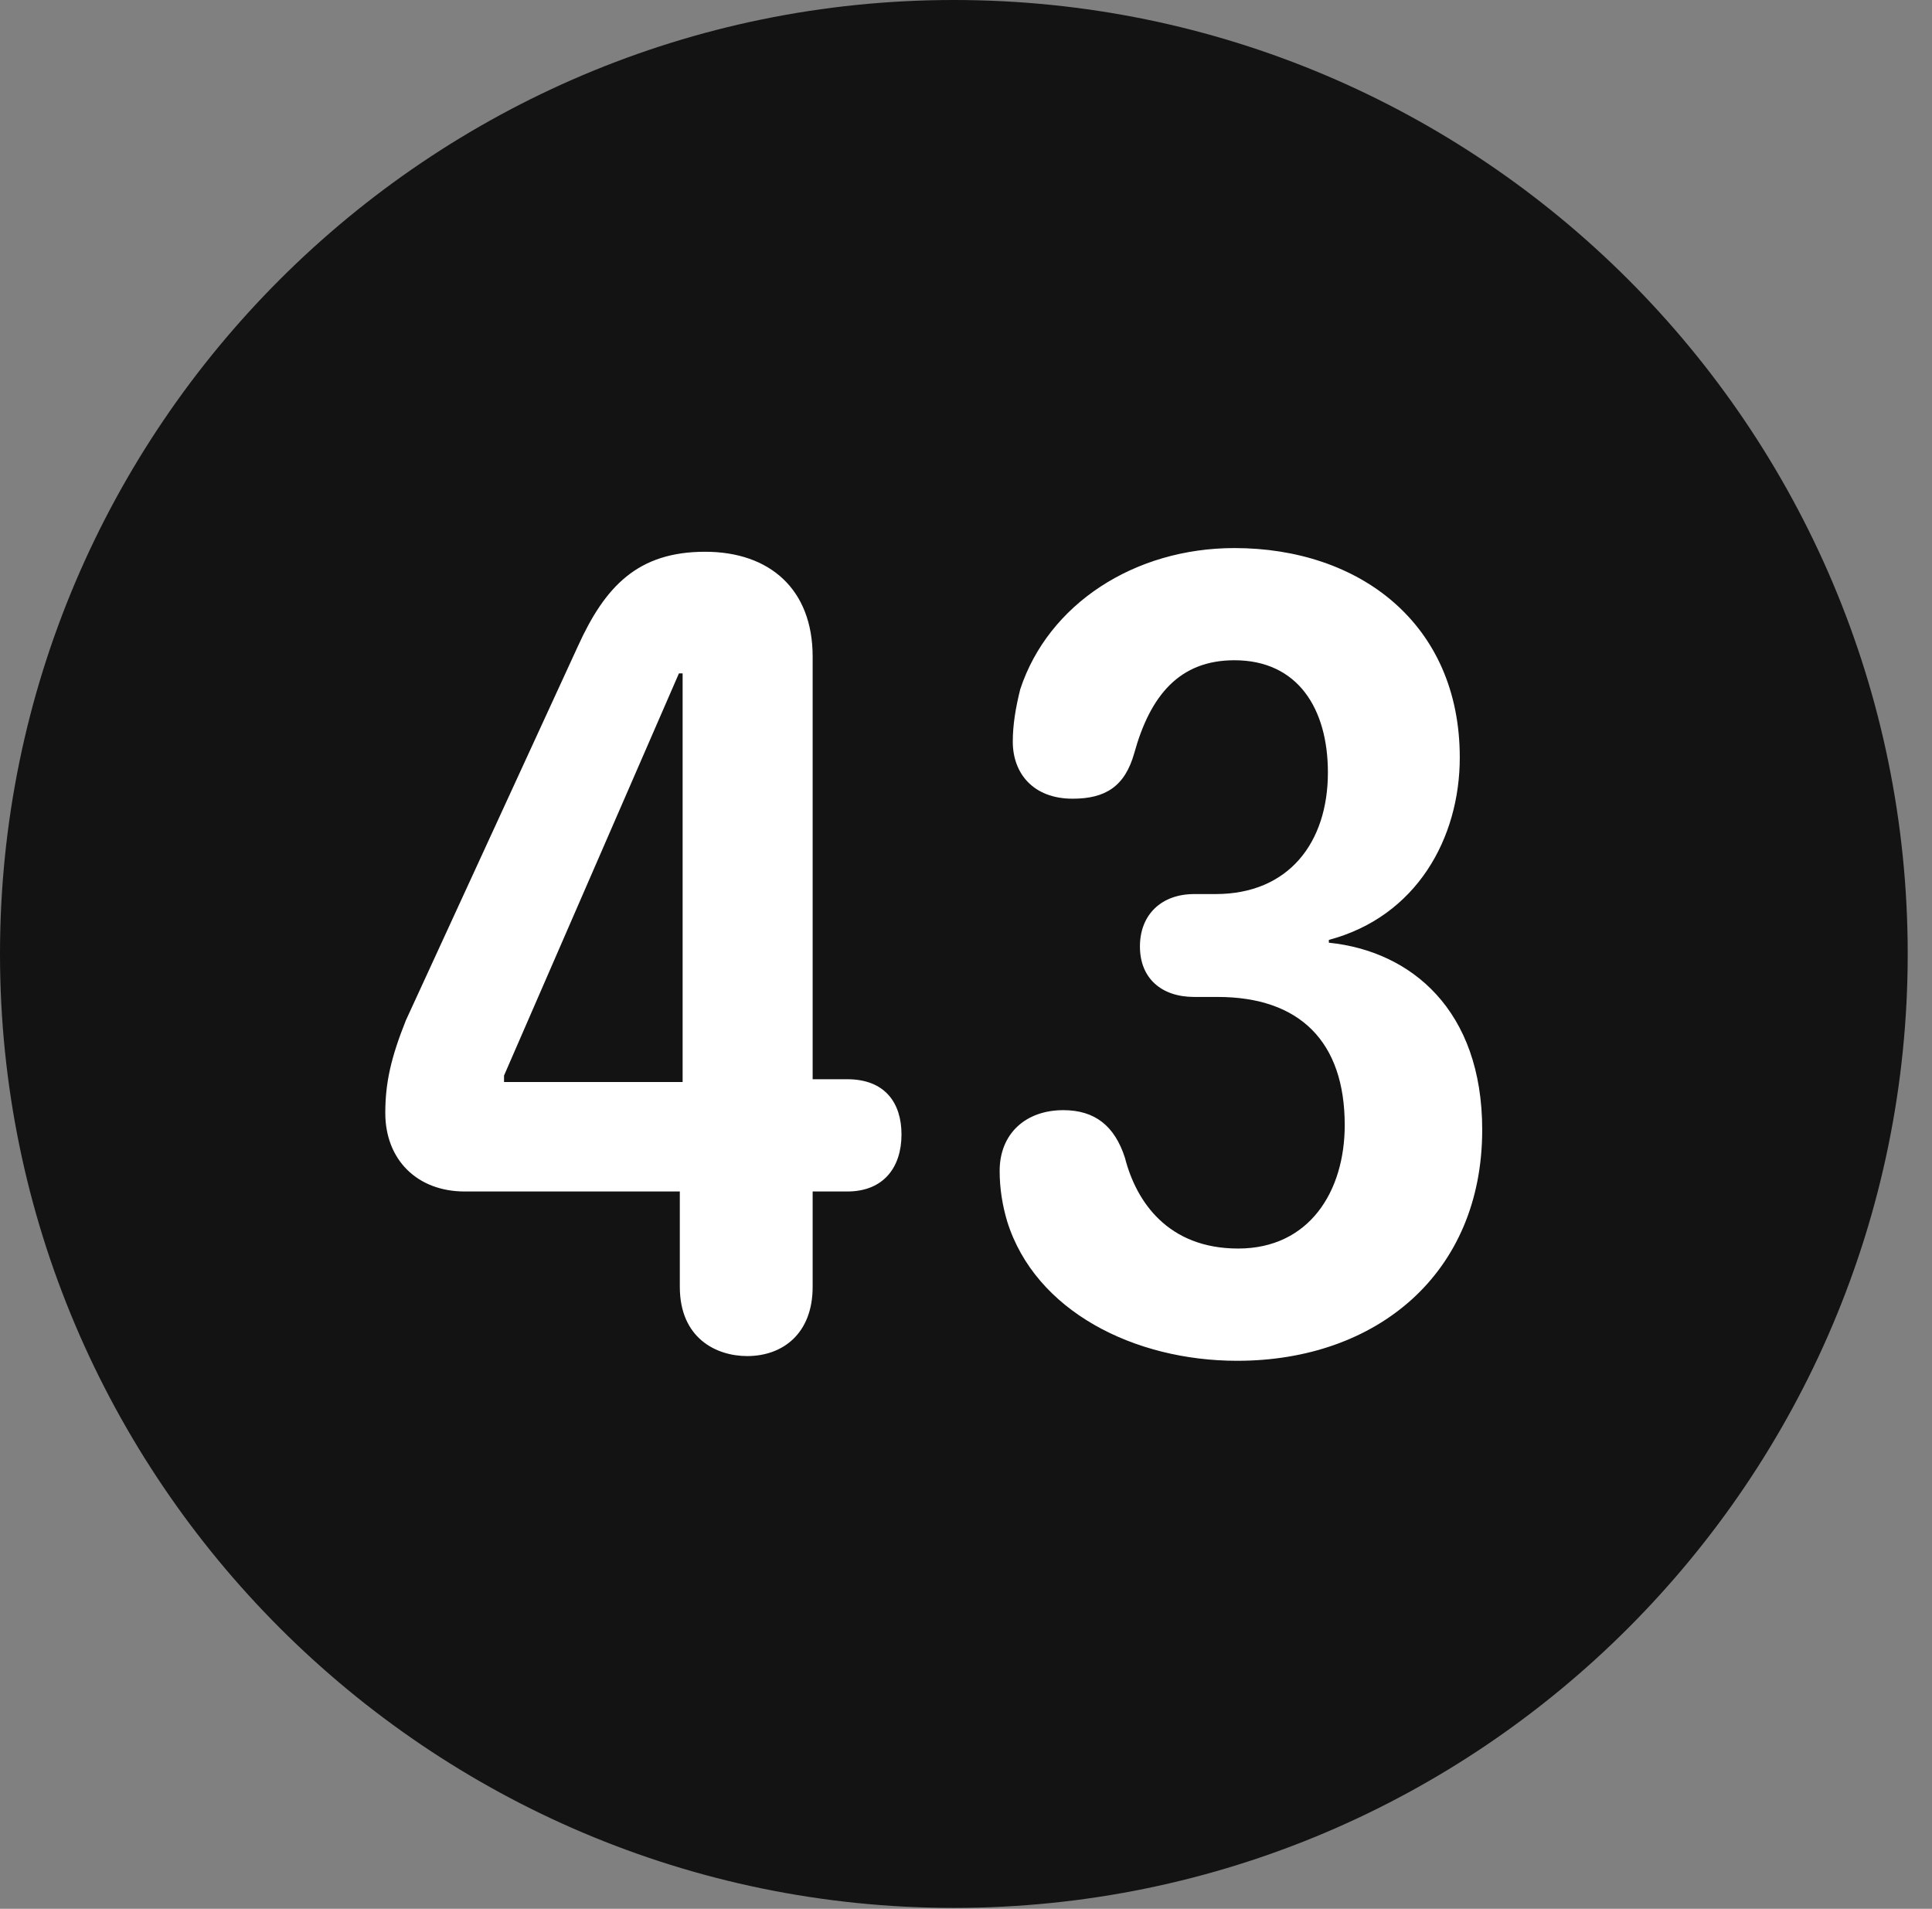 <?xml version="1.0" encoding="UTF-8"?>
<!--Generator: Apple Native CoreSVG 326-->
<!DOCTYPE svg
PUBLIC "-//W3C//DTD SVG 1.1//EN"
       "http://www.w3.org/Graphics/SVG/1.1/DTD/svg11.dtd">
<svg version="1.1" xmlns="http://www.w3.org/2000/svg" xmlns:xlink="http://www.w3.org/1999/xlink" viewBox="0 0 28.246 27.904">
 <rect x="0" y="0" width="28.246" height="27.904" fill="#808080" stroke="none"/>
 <g>
  <rect height="27.904" opacity="0" width="28.246" x="0" y="0"/>
  <path d="M13.945 27.891C21.643 27.891 27.891 21.629 27.891 13.945C27.891 6.248 21.643 0 13.945 0C6.262 0 0 6.248 0 13.945C0 21.629 6.262 27.891 13.945 27.891Z" fill="black" fill-opacity="0.85"/>
  <path d="M10.924 19.824C10.473 19.824 9.939 19.564 9.939 18.812L9.939 17.418L6.795 17.418C6.098 17.418 5.633 16.953 5.633 16.27C5.633 15.832 5.715 15.463 5.934 14.916L8.449 9.447C8.846 8.572 9.324 8.066 10.309 8.066C11.252 8.066 11.881 8.613 11.881 9.598L11.881 15.777L12.387 15.777C12.947 15.777 13.18 16.133 13.18 16.584C13.18 17.062 12.92 17.418 12.387 17.418L11.881 17.418L11.881 18.812C11.881 19.496 11.443 19.824 10.924 19.824ZM9.98 15.818L9.98 9.844L9.926 9.844L7.369 15.723L7.369 15.818ZM18.088 19.893C16.584 19.893 15.135 19.168 14.725 17.855C14.656 17.623 14.615 17.377 14.615 17.117C14.615 16.57 14.998 16.229 15.545 16.229C16.01 16.229 16.297 16.461 16.447 16.926C16.611 17.568 17.076 18.252 18.102 18.252C19.141 18.252 19.66 17.418 19.66 16.447C19.66 15.23 19.004 14.574 17.801 14.574L17.459 14.574C16.98 14.574 16.666 14.301 16.666 13.836C16.666 13.371 16.98 13.07 17.459 13.07L17.773 13.07C18.84 13.07 19.414 12.318 19.414 11.293C19.414 10.363 18.977 9.652 18.047 9.652C17.24 9.652 16.816 10.172 16.584 11.006C16.447 11.498 16.16 11.676 15.682 11.676C15.107 11.676 14.807 11.307 14.807 10.842C14.807 10.596 14.848 10.35 14.916 10.076C15.326 8.832 16.584 8.012 18.047 8.012C19.879 8.012 21.342 9.119 21.342 11.074C21.342 12.25 20.713 13.398 19.428 13.74L19.428 13.781C20.631 13.904 21.67 14.766 21.67 16.516C21.67 18.621 20.125 19.893 18.088 19.893Z" fill="white"/>
 </g>
</svg>
